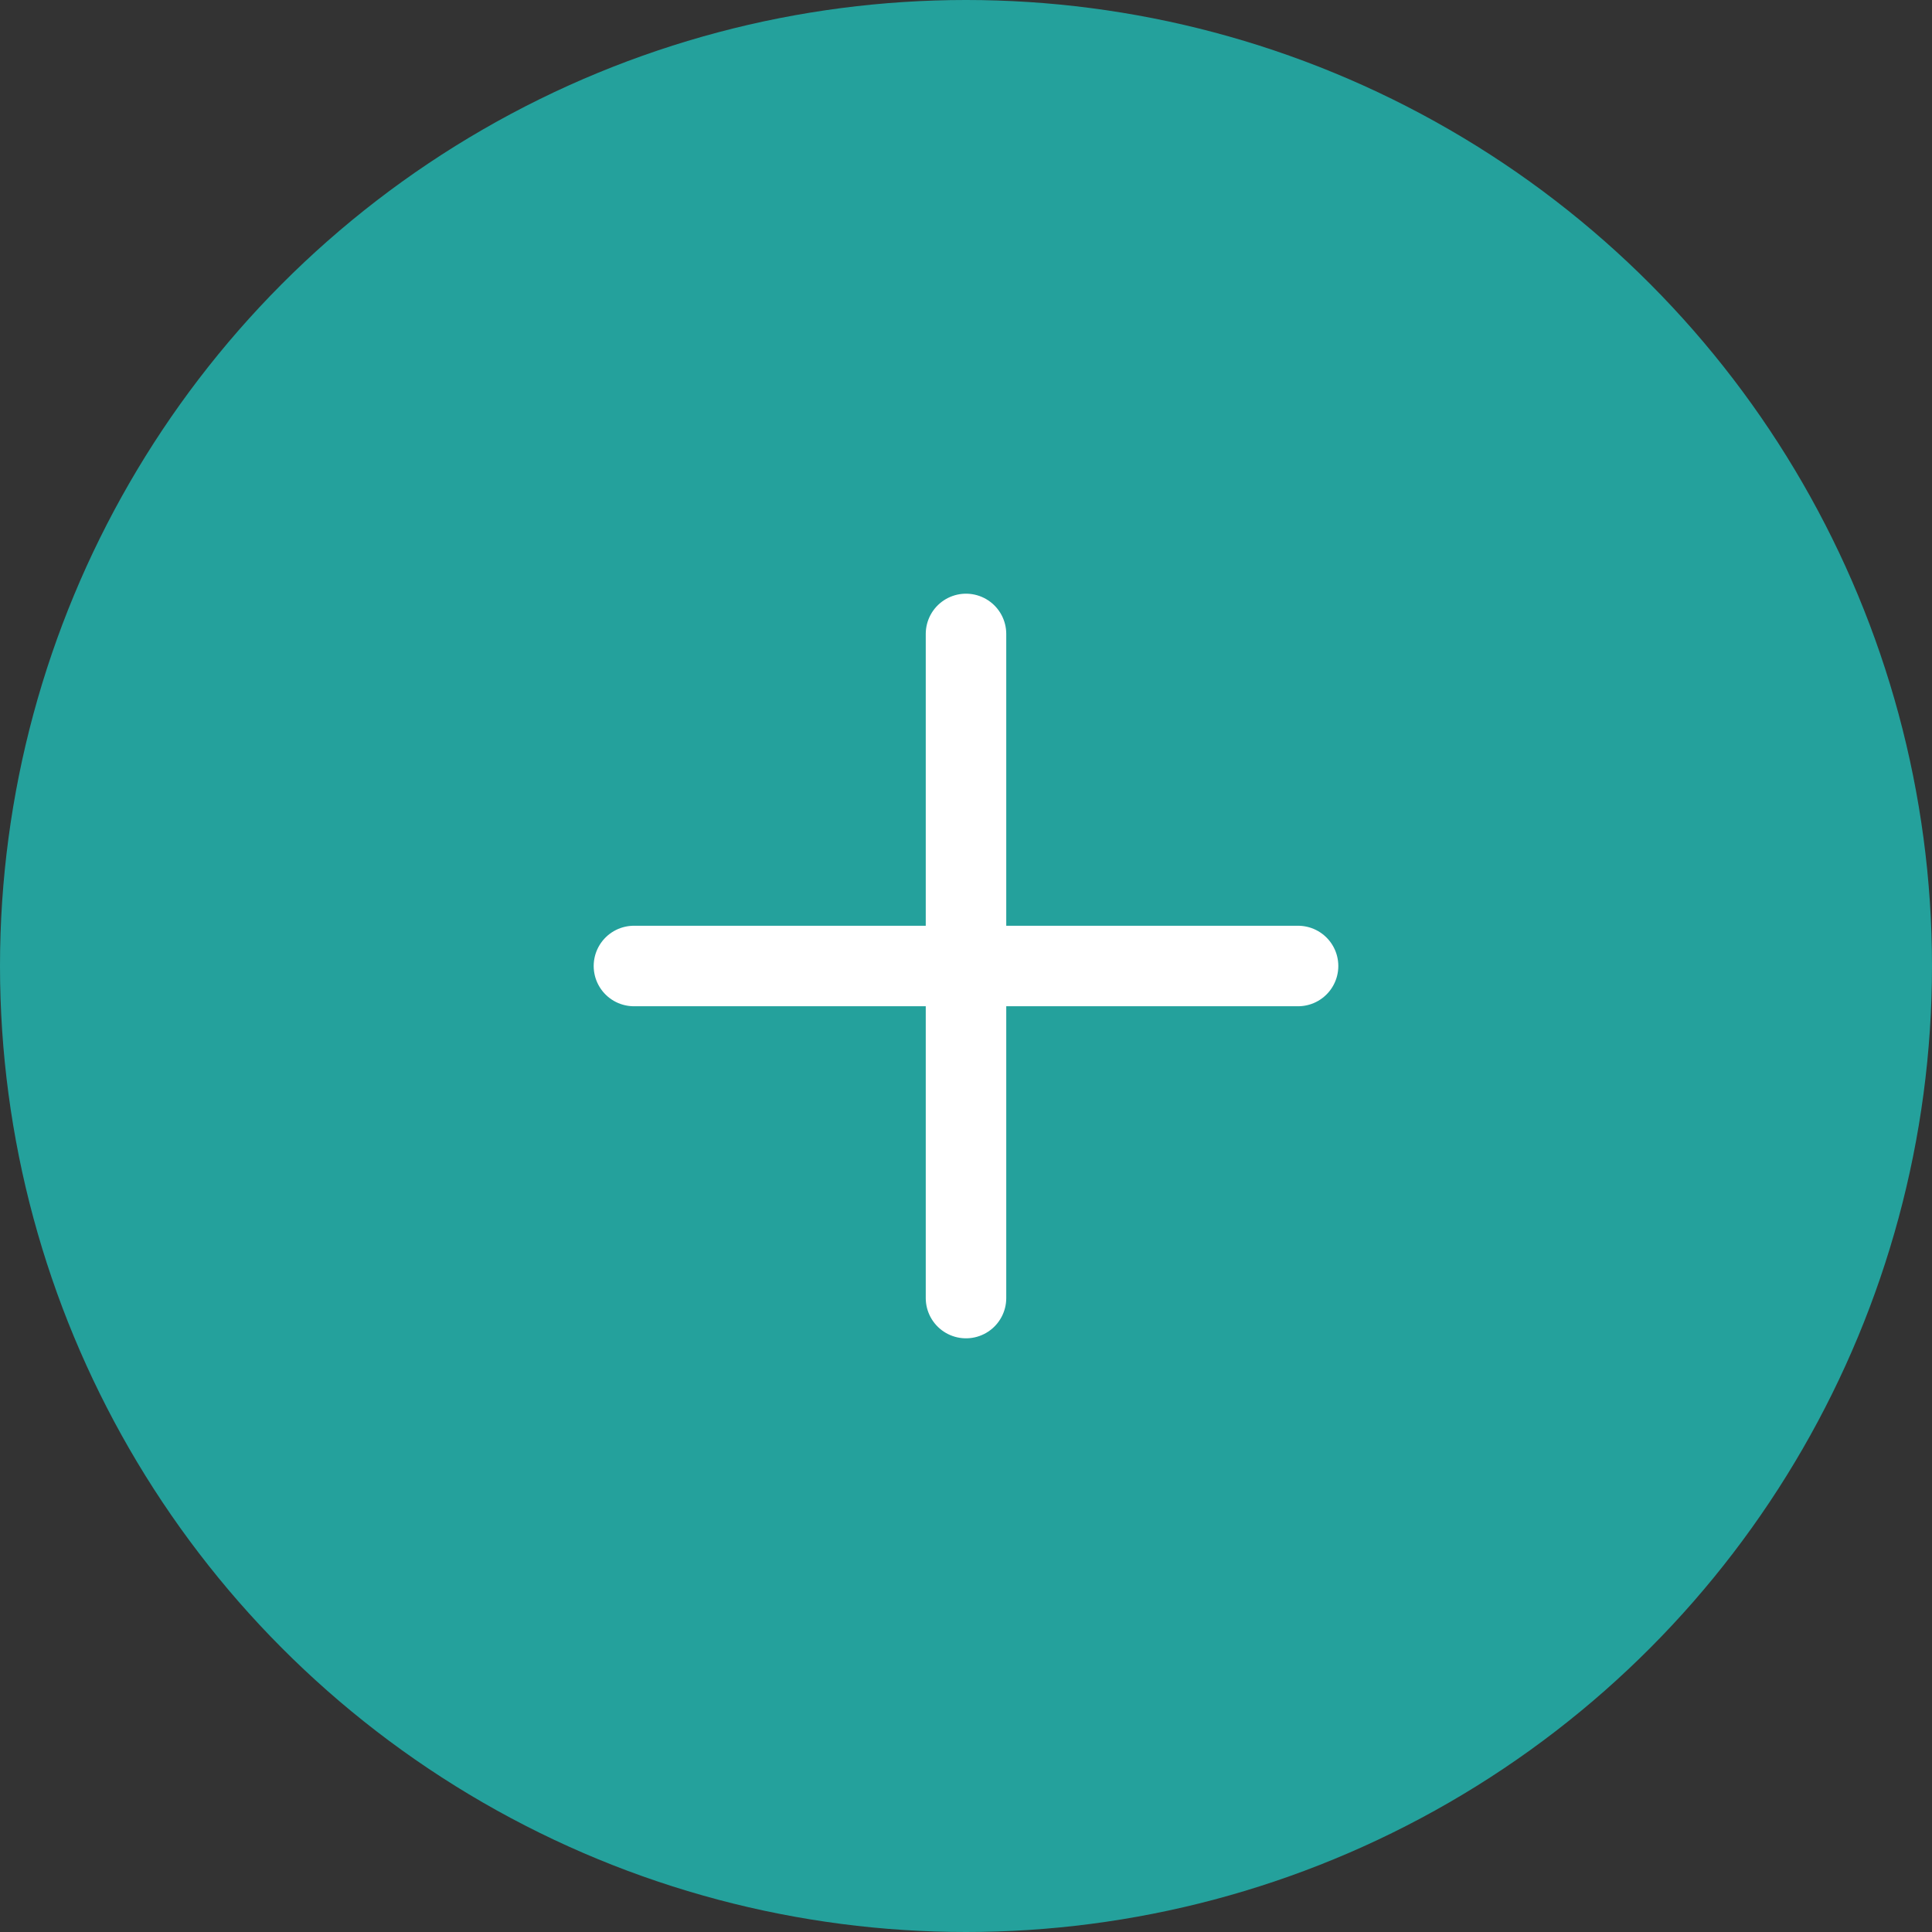 <svg width="48" height="48" viewBox="0 0 48 48" fill="none" xmlns="http://www.w3.org/2000/svg">
<rect x="0" y="0" width="48" height="48" fill="#333333" stroke="none"/>
<circle cx="24" cy="24" r="24" fill="#24A19C"/>
<path d="M15.75 24H32.25" stroke="white" stroke-width="2" stroke-linecap="round" stroke-linejoin="round"/>
<path d="M24 15.75V32.25" stroke="white" stroke-width="2" stroke-linecap="round" stroke-linejoin="round"/>
</svg>
